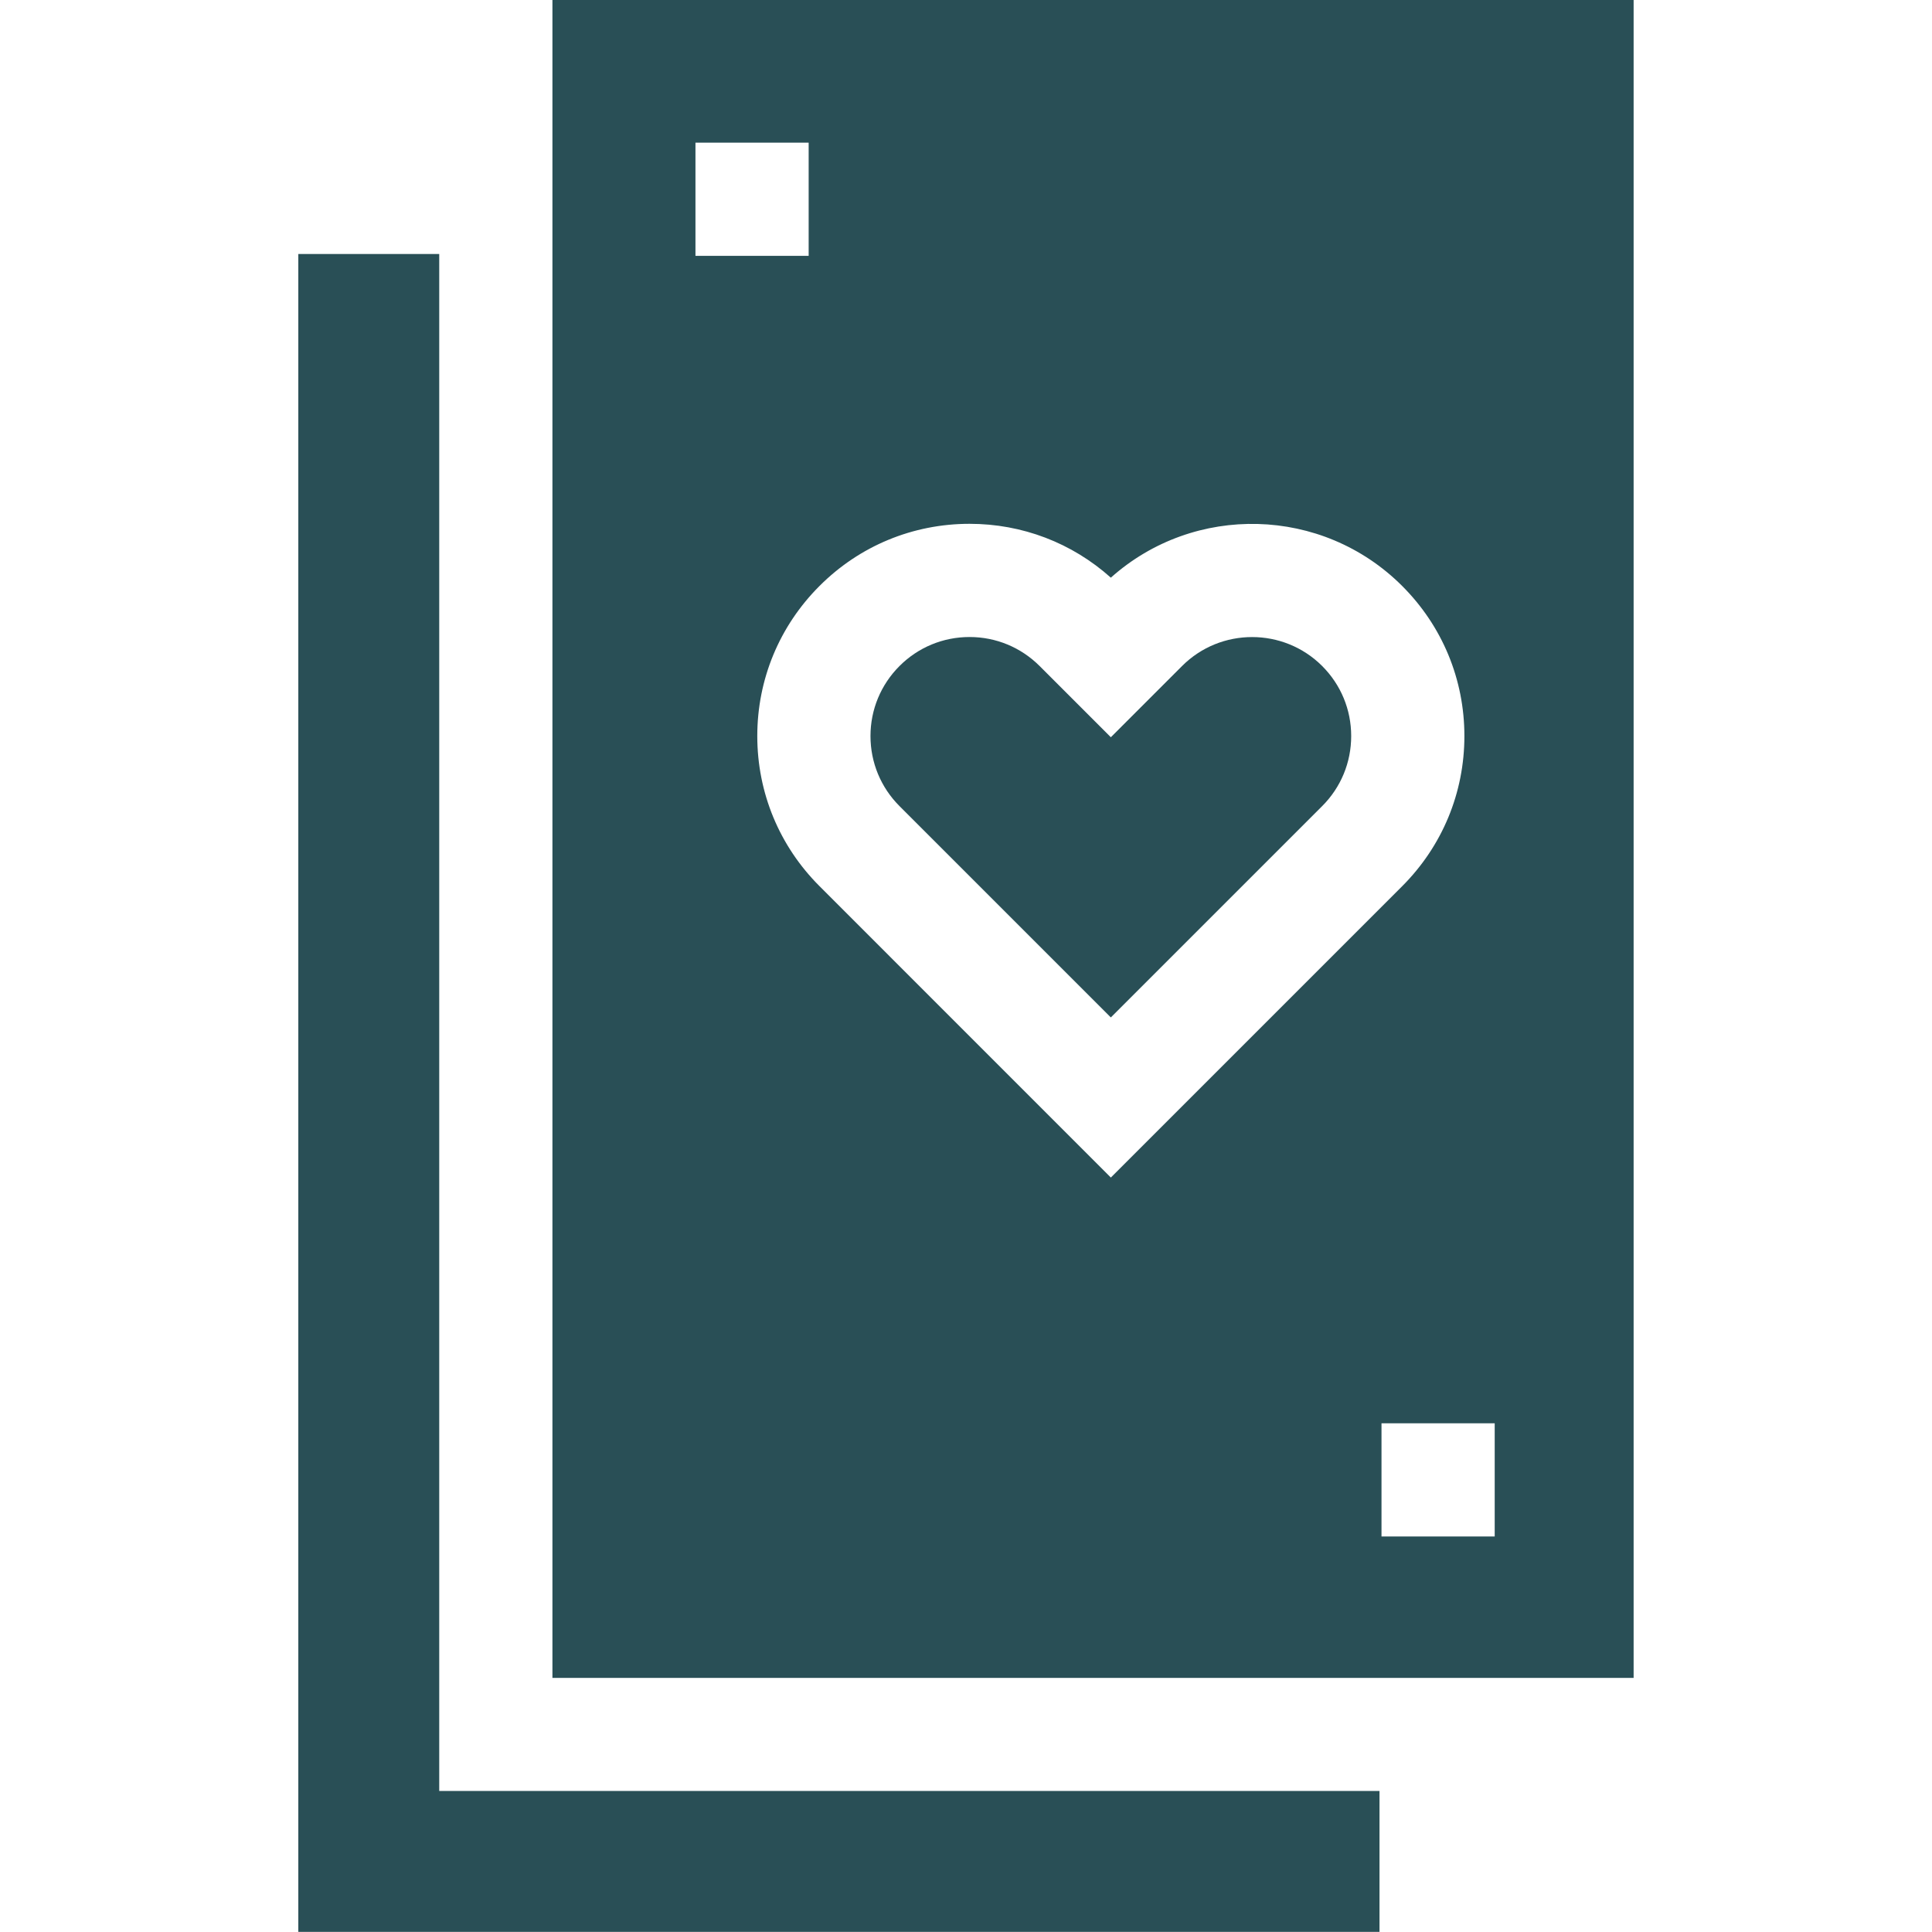 <svg width="32" height="32" viewBox="0 0 32 32" fill="none" xmlns="http://www.w3.org/2000/svg">
<path d="M7.275 29.664V4.207H4.941V31.998H22.849V29.664H7.275Z" fill="#294F56"/>
<path d="M18.399 16.852L21.899 13.352C22.209 13.042 22.38 12.63 22.38 12.191C22.38 11.753 22.209 11.341 21.899 11.031C21.259 10.392 20.218 10.392 19.579 11.031L18.399 12.211L17.219 11.031C16.909 10.722 16.497 10.551 16.059 10.551C15.62 10.551 15.208 10.722 14.899 11.031C14.589 11.341 14.418 11.753 14.418 12.191C14.418 12.63 14.589 13.042 14.899 13.352L18.399 16.852Z" fill="#294F56"/>
<path d="M9.15 27.791H27.058V0H9.15V27.791ZM24.757 25.449H22.882V23.574H24.757V25.449ZM16.059 8.676C16.931 8.676 17.754 8.991 18.399 9.568C19.778 8.336 21.902 8.382 23.225 9.706C23.889 10.37 24.255 11.252 24.255 12.191C24.255 13.131 23.889 14.013 23.225 14.678L18.399 19.504L13.573 14.677C12.909 14.013 12.543 13.131 12.543 12.191C12.543 11.252 12.909 10.37 13.573 9.706C14.237 9.041 15.12 8.676 16.059 8.676ZM11.519 2.363H13.394V4.238H11.519V2.363Z" fill="#294F56"/>
</svg>
